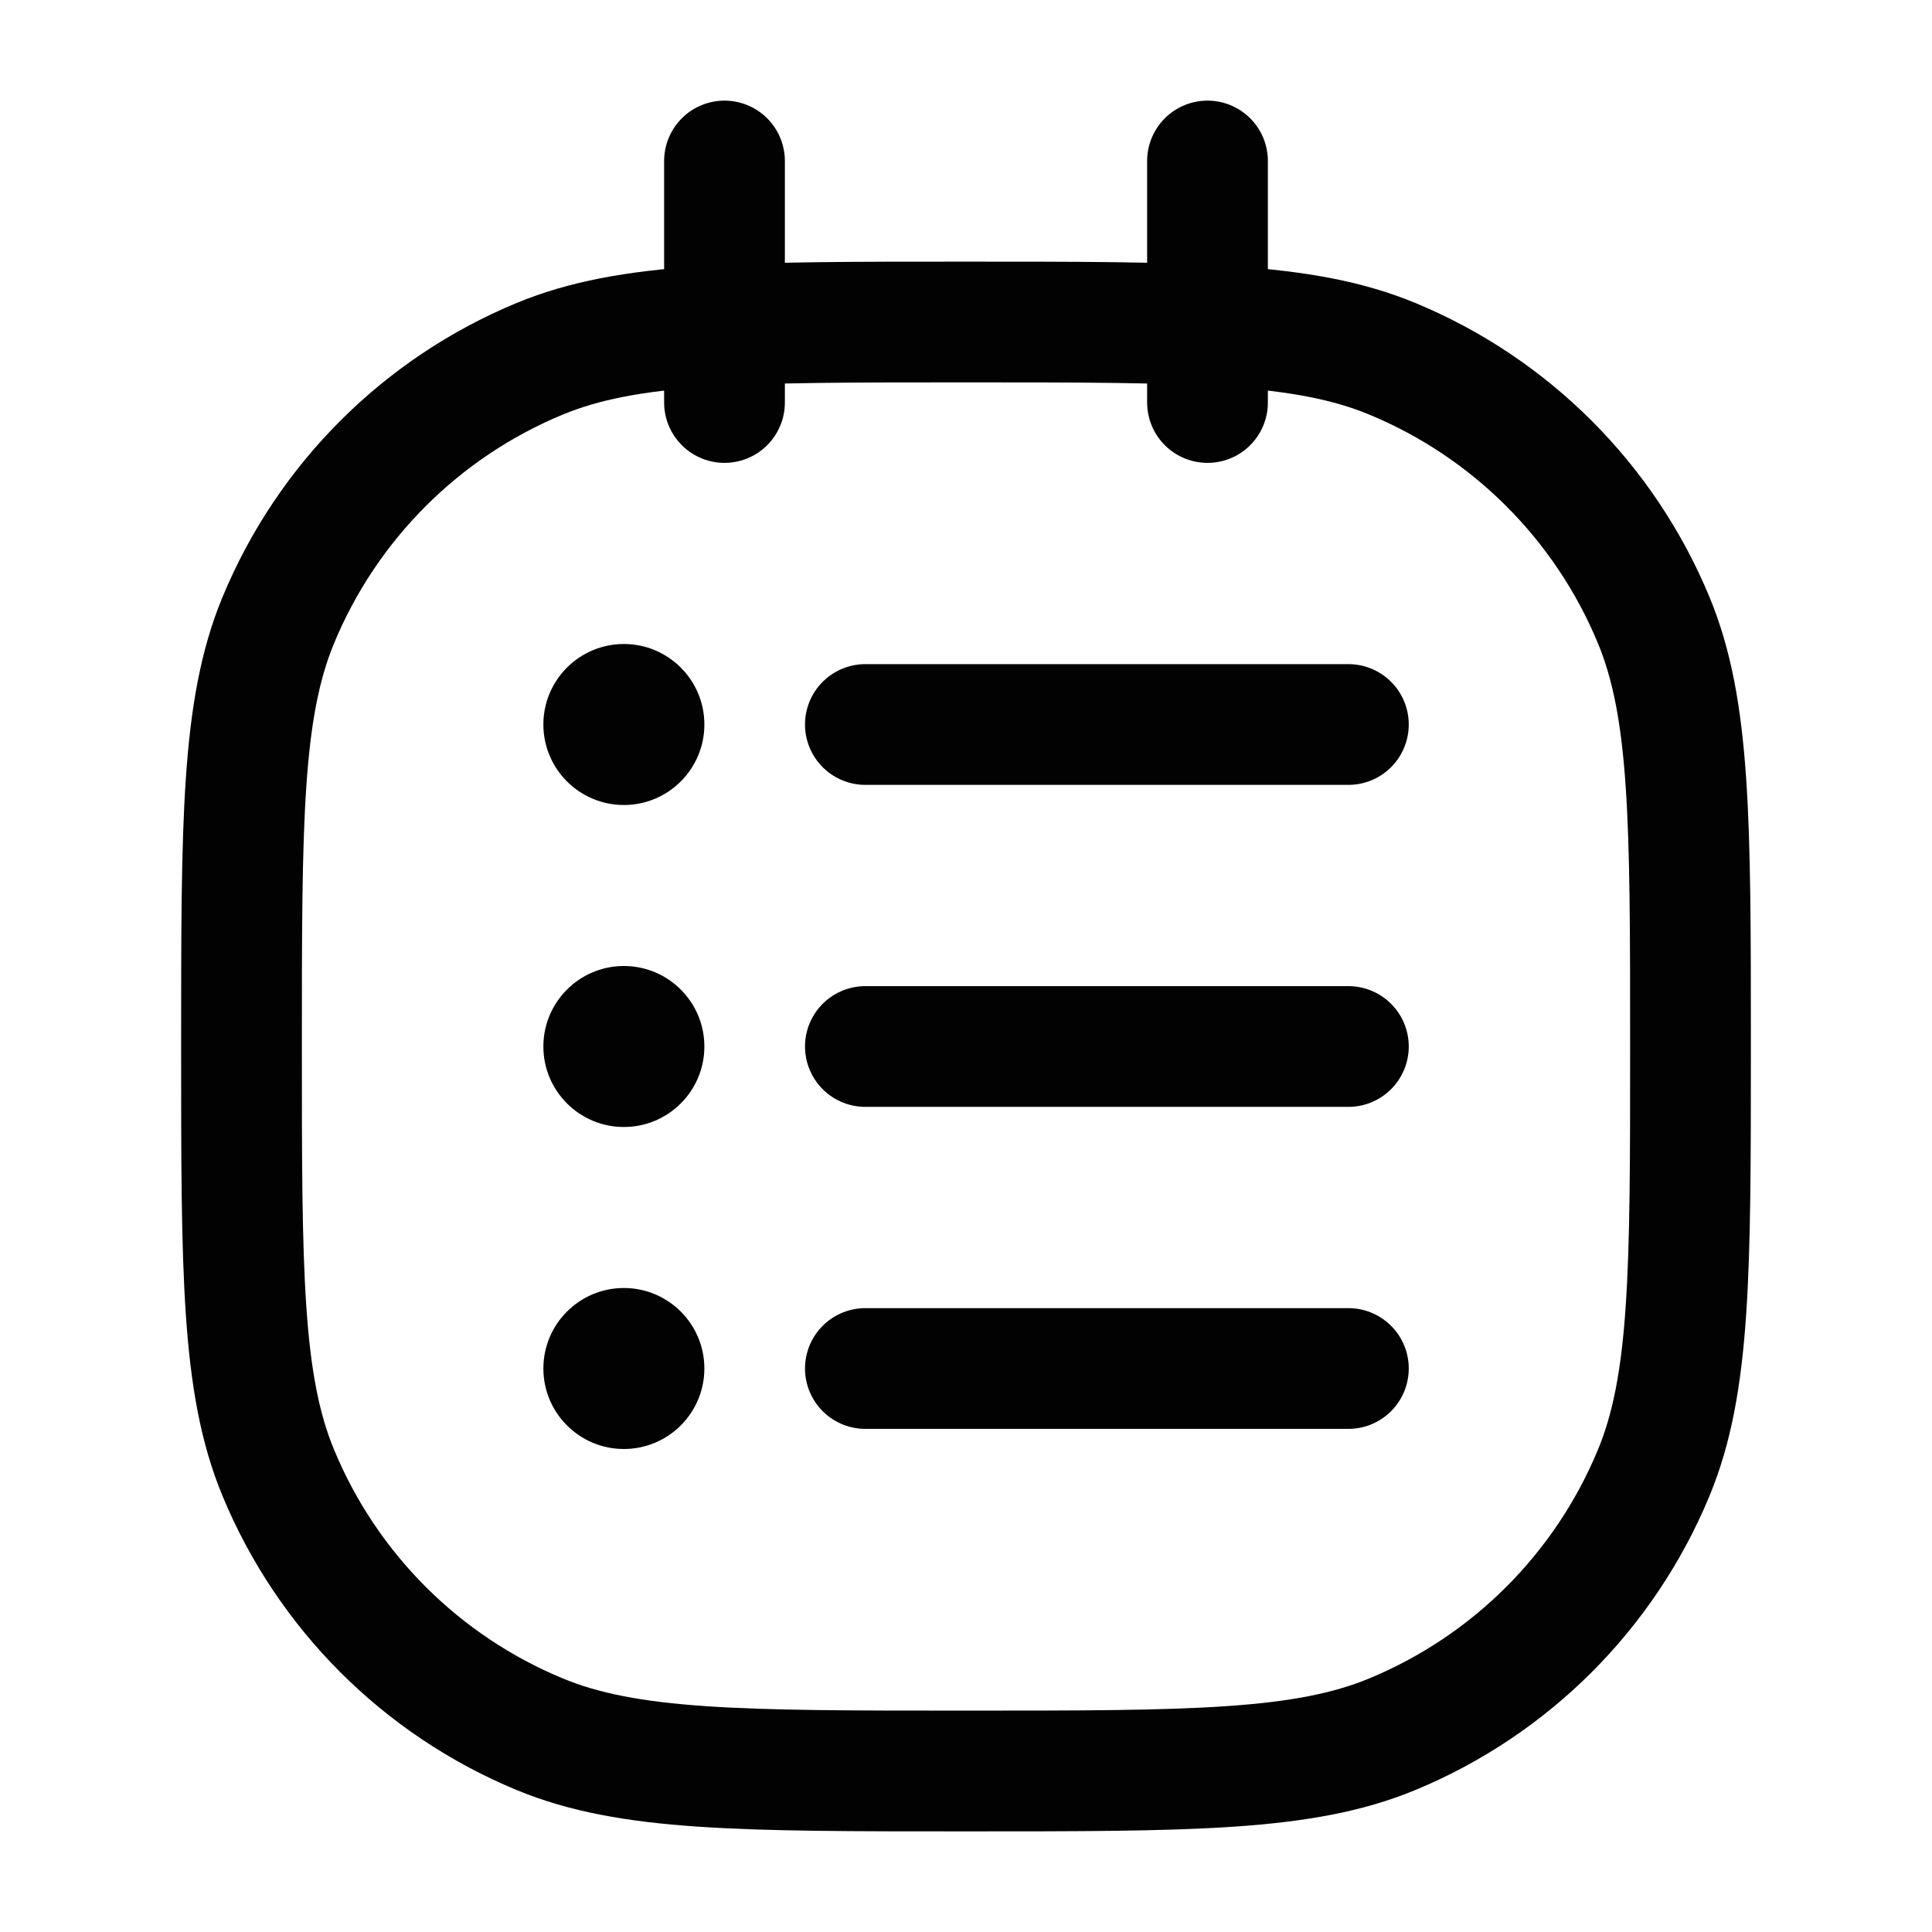 <svg width="24" height="24" viewBox="0 0 24 24" fill="none" xmlns="http://www.w3.org/2000/svg">
<path d="M3 13C3 10.204 3 8.807 3.457 7.704C4.066 6.234 5.234 5.066 6.704 4.457C7.807 4 9.204 4 12 4C14.796 4 16.194 4 17.296 4.457C18.766 5.066 19.934 6.234 20.543 7.704C21 8.807 21 10.204 21 13C21 15.796 21 17.194 20.543 18.296C19.934 19.766 18.766 20.934 17.296 21.543C16.194 22 14.796 22 12 22C9.204 22 7.807 22 6.704 21.543C5.234 20.934 4.066 19.766 3.457 18.296C3 17.194 3 15.796 3 13Z" stroke="#020203" stroke-width="1.5"/>
<path d="M9 2V5" stroke="#020203" stroke-width="1.5" stroke-linecap="round"/>
<path d="M15 2V5" stroke="#020203" stroke-width="1.5" stroke-linecap="round"/>
<path d="M10.75 9L16.75 9" stroke="#020203" stroke-width="1.5" stroke-linecap="round"/>
<path d="M10.75 13L16.75 13" stroke="#020203" stroke-width="1.5" stroke-linecap="round"/>
<path d="M10.75 17L16.75 17" stroke="#020203" stroke-width="1.5" stroke-linecap="round"/>
<path d="M7.75 8C7.198 8 6.75 8.448 6.75 9C6.75 9.552 7.198 10 7.75 10C8.302 10 8.75 9.552 8.75 9C8.75 8.448 8.302 8 7.75 8Z" fill="#020203"/>
<path d="M7.75 12C7.198 12 6.75 12.448 6.75 13C6.75 13.552 7.198 14 7.75 14C8.302 14 8.75 13.552 8.75 13C8.75 12.448 8.302 12 7.75 12Z" fill="#020203"/>
<path d="M7.75 16C7.198 16 6.75 16.448 6.75 17C6.75 17.552 7.198 18 7.75 18C8.302 18 8.75 17.552 8.75 17C8.75 16.448 8.302 16 7.75 16Z" fill="#020203"/>
</svg>
